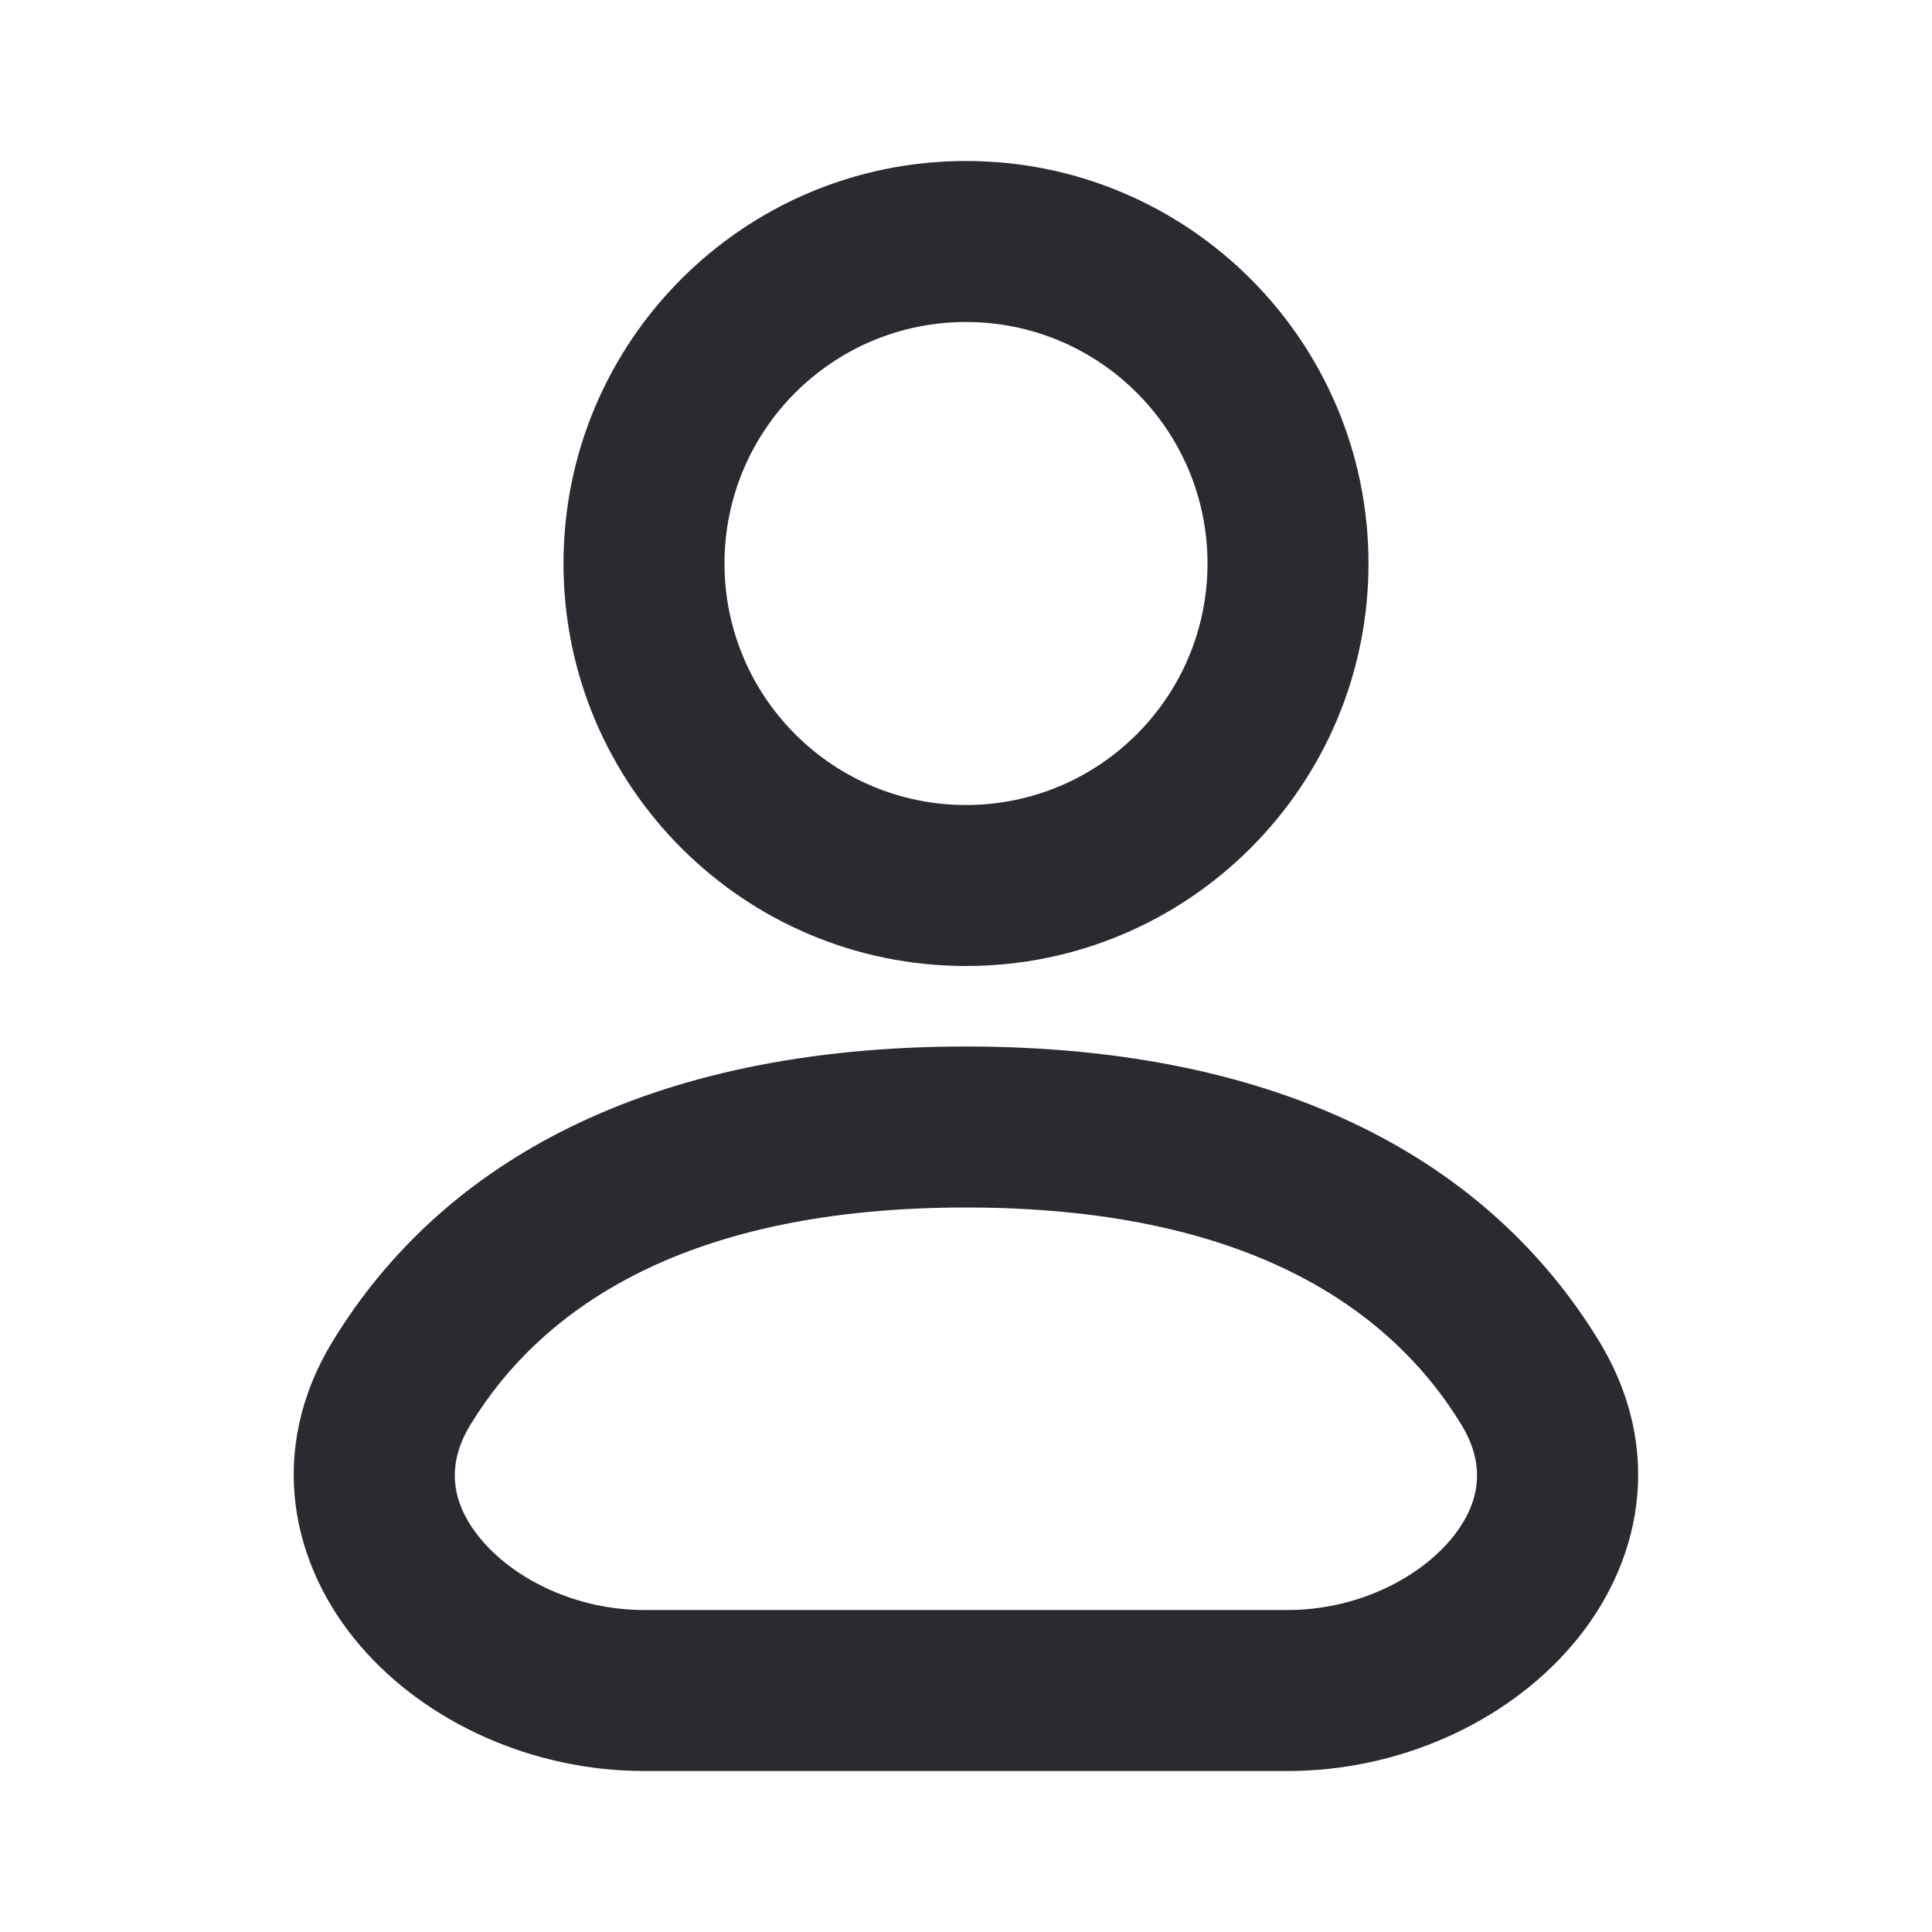 <svg width="24" height="24" viewBox="0 0 24 24" fill="none" xmlns="http://www.w3.org/2000/svg">
<path fill-rule="evenodd" clip-rule="evenodd" d="M12 4C10.343 4 9 5.343 9 7C9 8.657 10.343 10 12 10C13.657 10 15 8.657 15 7C15 5.343 13.657 4 12 4ZM7 7C7 4.239 9.239 2 12 2C14.761 2 17 4.239 17 7C17 9.761 14.761 12 12 12C9.239 12 7 9.761 7 7Z" fill="#292B31"/>
<path fill-rule="evenodd" clip-rule="evenodd" d="M11.999 15C8.557 15 6.747 16.22 5.844 17.698C5.53 18.212 5.609 18.697 5.993 19.143C6.411 19.629 7.168 20 7.999 20H15.999C16.831 20 17.587 19.629 18.006 19.143C18.389 18.697 18.468 18.212 18.154 17.698C17.251 16.22 15.441 15 11.999 15ZM4.137 16.655C5.487 14.446 8.036 13 11.999 13C15.962 13 18.511 14.446 19.861 16.655C20.698 18.026 20.378 19.453 19.521 20.447C18.7 21.402 17.377 22 15.999 22H7.999C6.621 22 5.298 21.402 4.477 20.447C3.621 19.453 3.3 18.026 4.137 16.655Z" fill="#292B31"/>
</svg>
